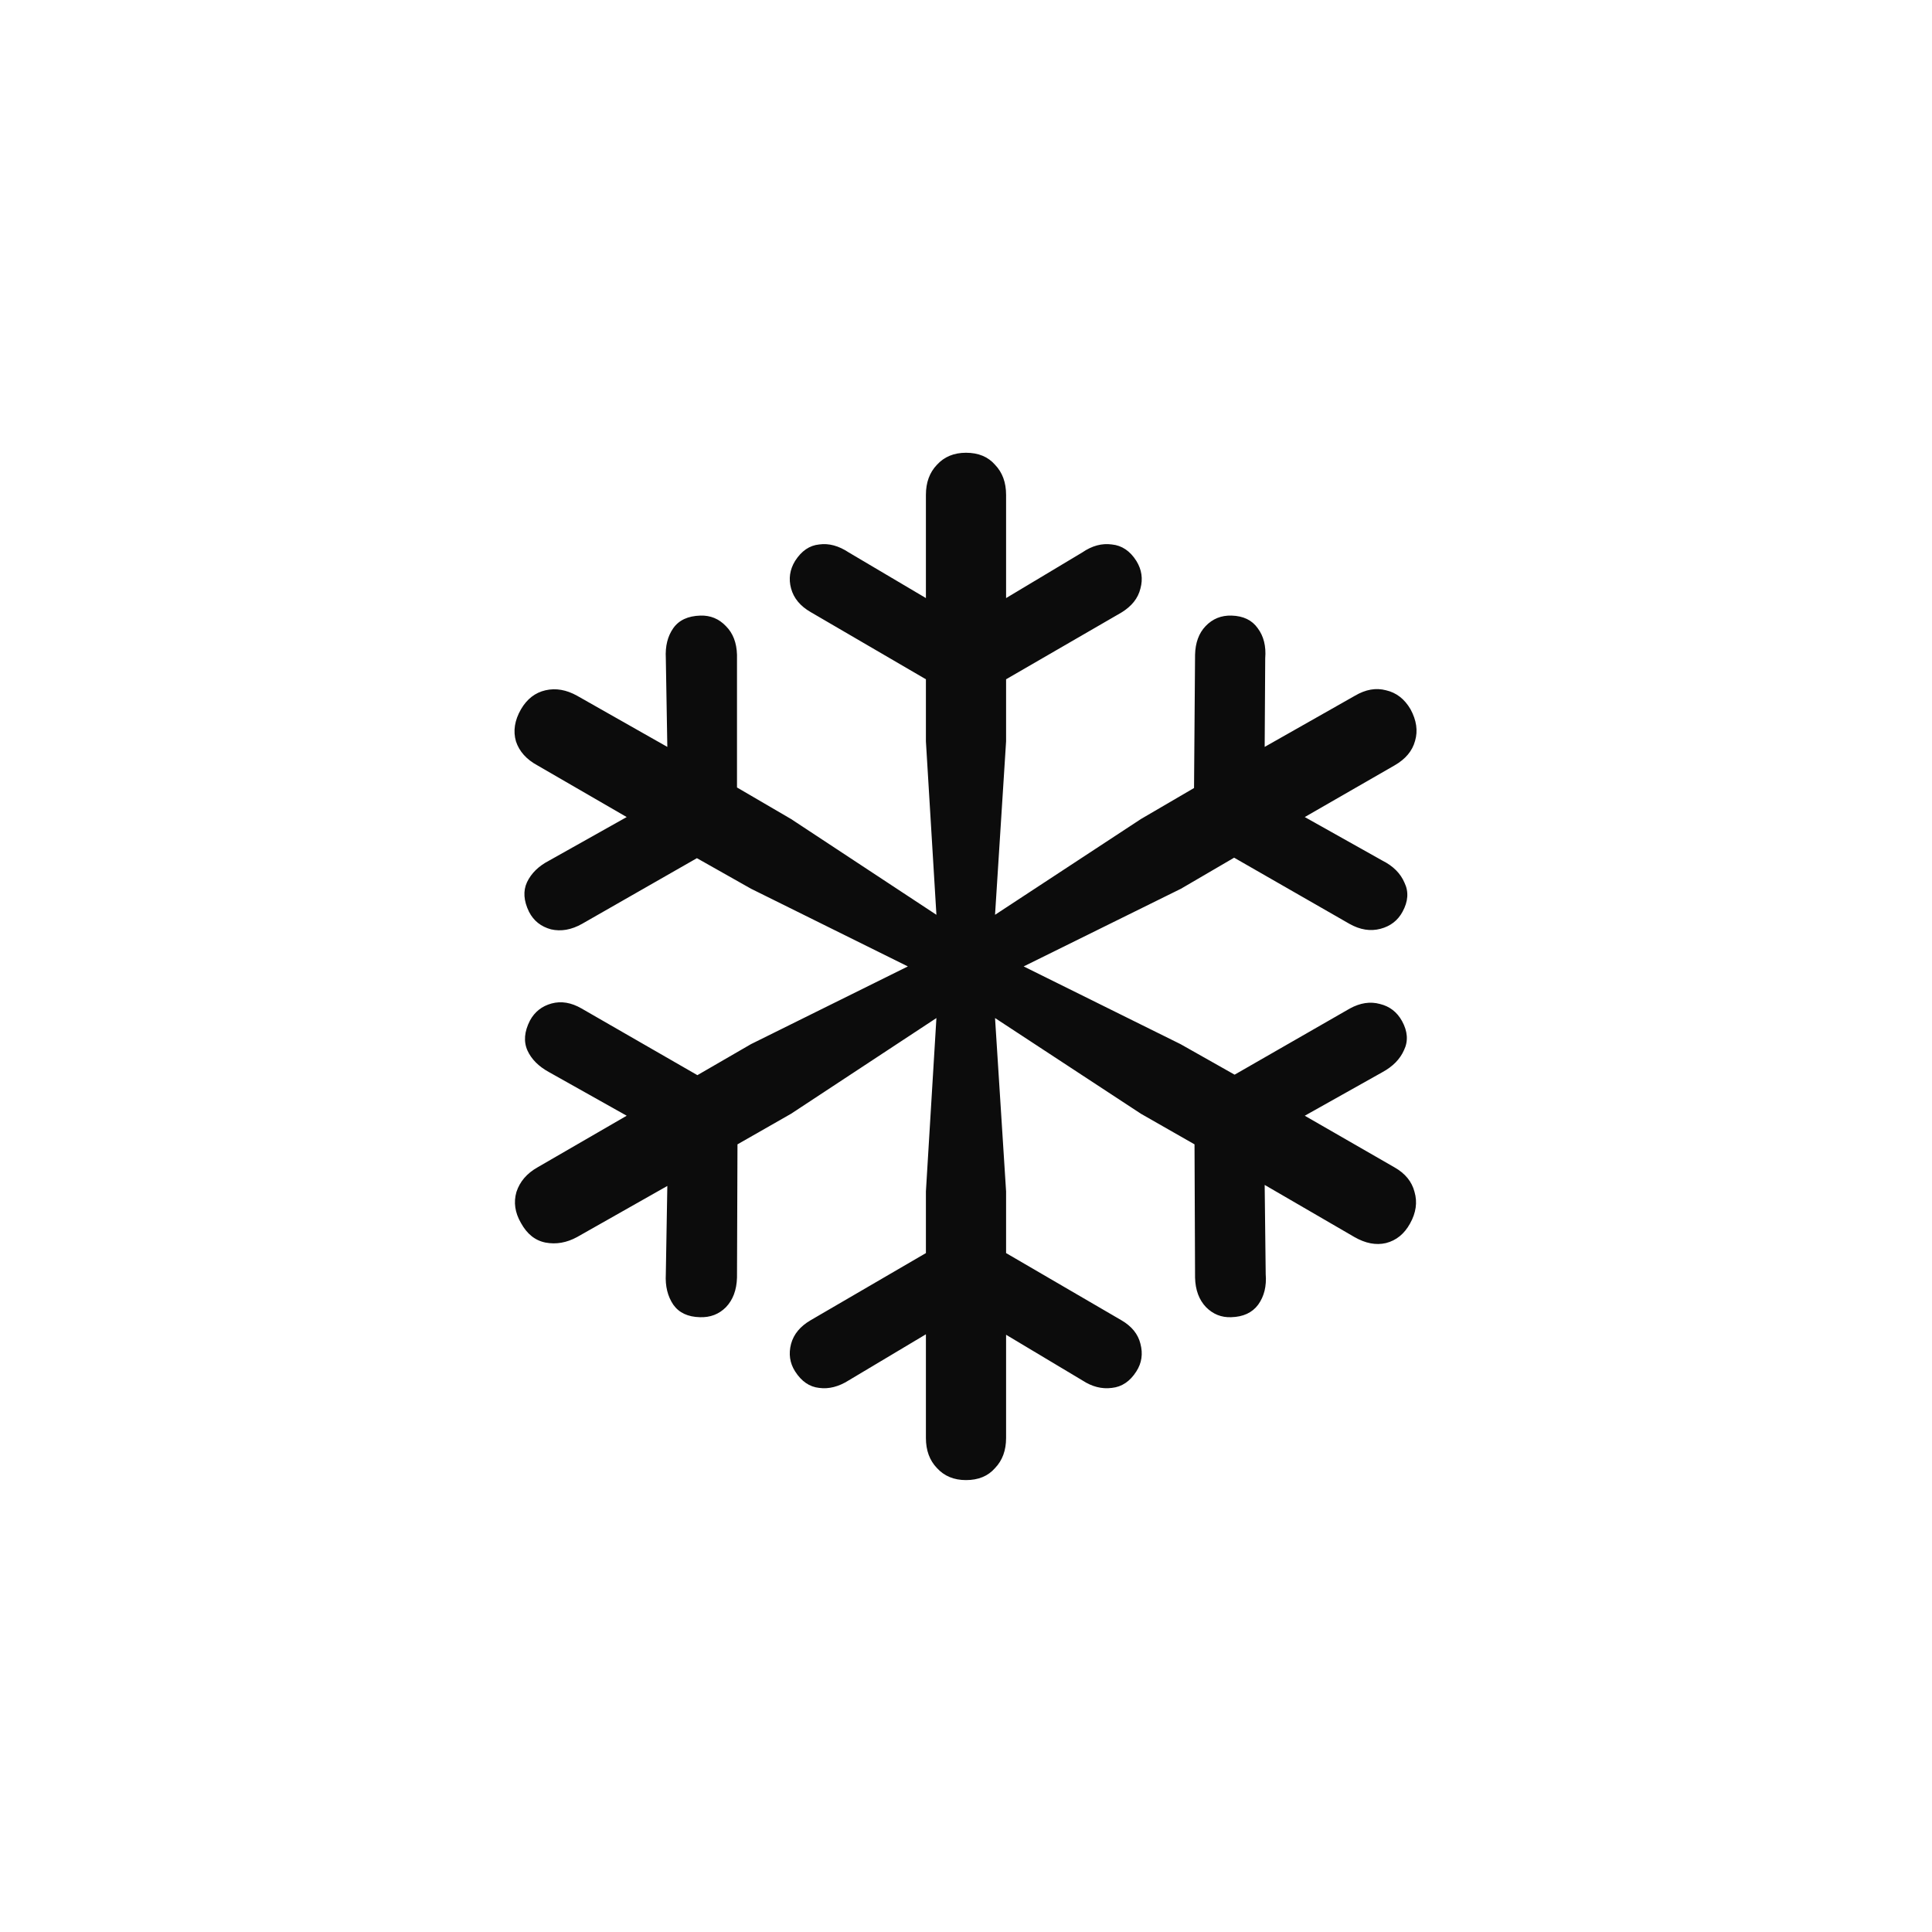 <svg width="32" height="32" viewBox="0 0 32 32" fill="none" xmlns="http://www.w3.org/2000/svg">
    <path d="M16 24.515C15.801 24.515 15.64 24.449 15.519 24.316C15.397 24.189 15.336 24.023 15.336 23.818V22.1L14.058 22.863C13.892 22.968 13.728 23.01 13.568 22.988C13.407 22.971 13.275 22.88 13.169 22.714C13.081 22.576 13.059 22.423 13.103 22.257C13.147 22.097 13.255 21.967 13.427 21.867L15.336 20.755V19.734L15.51 16.862L13.103 18.447L12.215 18.954L12.207 21.162C12.201 21.366 12.14 21.53 12.024 21.651C11.908 21.768 11.764 21.823 11.592 21.817C11.393 21.812 11.246 21.743 11.152 21.61C11.058 21.471 11.017 21.303 11.028 21.104L11.053 19.643L9.559 20.489C9.387 20.583 9.213 20.614 9.036 20.581C8.864 20.547 8.729 20.439 8.629 20.257C8.529 20.085 8.504 19.914 8.554 19.742C8.61 19.571 8.726 19.435 8.903 19.335L10.38 18.48L9.094 17.758C8.922 17.664 8.803 17.545 8.737 17.401C8.67 17.252 8.684 17.086 8.778 16.903C8.856 16.759 8.975 16.665 9.135 16.621C9.296 16.577 9.462 16.605 9.633 16.704L11.551 17.808L12.439 17.294L15.037 16.007L12.439 14.72L11.543 14.214L9.642 15.301C9.465 15.401 9.293 15.431 9.127 15.393C8.961 15.348 8.839 15.252 8.762 15.102C8.673 14.919 8.662 14.756 8.729 14.612C8.8 14.463 8.922 14.344 9.094 14.255L10.38 13.533L8.903 12.678C8.72 12.579 8.601 12.446 8.546 12.28C8.496 12.108 8.524 11.931 8.629 11.748C8.729 11.577 8.864 11.472 9.036 11.433C9.207 11.394 9.382 11.425 9.559 11.524L11.053 12.371L11.028 10.902C11.017 10.703 11.058 10.537 11.152 10.404C11.246 10.271 11.396 10.202 11.601 10.196C11.767 10.191 11.908 10.249 12.024 10.371C12.14 10.487 12.201 10.645 12.207 10.844V13.043L13.103 13.566L15.51 15.152L15.336 12.28V11.251L13.427 10.138C13.255 10.039 13.147 9.909 13.103 9.748C13.059 9.588 13.081 9.435 13.169 9.291C13.275 9.125 13.407 9.034 13.568 9.018C13.728 8.995 13.892 9.04 14.058 9.15L15.336 9.906V8.196C15.336 7.991 15.397 7.825 15.519 7.698C15.64 7.565 15.801 7.499 16 7.499C16.205 7.499 16.365 7.565 16.481 7.698C16.603 7.825 16.664 7.991 16.664 8.196V9.906L17.926 9.15C18.086 9.04 18.25 8.995 18.416 9.018C18.581 9.034 18.717 9.125 18.822 9.291C18.911 9.435 18.933 9.588 18.889 9.748C18.85 9.909 18.745 10.041 18.573 10.146L16.664 11.251V12.28L16.481 15.152L18.897 13.566L19.777 13.052L19.794 10.844C19.799 10.645 19.857 10.487 19.968 10.371C20.084 10.249 20.228 10.191 20.399 10.196C20.593 10.202 20.737 10.271 20.831 10.404C20.931 10.537 20.972 10.703 20.956 10.902L20.947 12.371L22.441 11.524C22.619 11.419 22.79 11.389 22.956 11.433C23.128 11.472 23.263 11.577 23.363 11.748C23.462 11.931 23.487 12.105 23.438 12.271C23.393 12.438 23.28 12.573 23.097 12.678L21.611 13.533L22.898 14.255C23.075 14.344 23.197 14.466 23.263 14.621C23.335 14.77 23.324 14.931 23.23 15.102C23.152 15.246 23.031 15.34 22.865 15.384C22.699 15.428 22.527 15.401 22.35 15.301L20.441 14.206L19.561 14.72L16.955 16.007L19.553 17.294L20.449 17.8L22.358 16.704C22.53 16.61 22.696 16.585 22.856 16.629C23.017 16.668 23.139 16.762 23.222 16.912C23.316 17.083 23.327 17.244 23.255 17.393C23.189 17.543 23.07 17.664 22.898 17.758L21.611 18.48L23.097 19.335C23.274 19.435 23.385 19.571 23.429 19.742C23.479 19.914 23.454 20.088 23.355 20.265C23.26 20.437 23.128 20.545 22.956 20.589C22.79 20.628 22.616 20.594 22.433 20.489L20.947 19.626L20.964 21.104C20.98 21.303 20.939 21.471 20.839 21.61C20.74 21.743 20.59 21.812 20.391 21.817C20.231 21.823 20.092 21.768 19.976 21.651C19.86 21.53 19.799 21.366 19.794 21.162L19.785 18.954L18.897 18.447L16.481 16.862L16.664 19.734V20.755L18.573 21.867C18.745 21.967 18.85 22.097 18.889 22.257C18.933 22.423 18.911 22.576 18.822 22.714C18.717 22.88 18.581 22.971 18.416 22.988C18.25 23.01 18.086 22.968 17.926 22.863L16.664 22.108V23.818C16.664 24.023 16.603 24.189 16.481 24.316C16.365 24.449 16.205 24.515 16 24.515Z" fill="black" fill-opacity="0.95" style="fill:black;fill-opacity:0.95;"/>
</svg>
